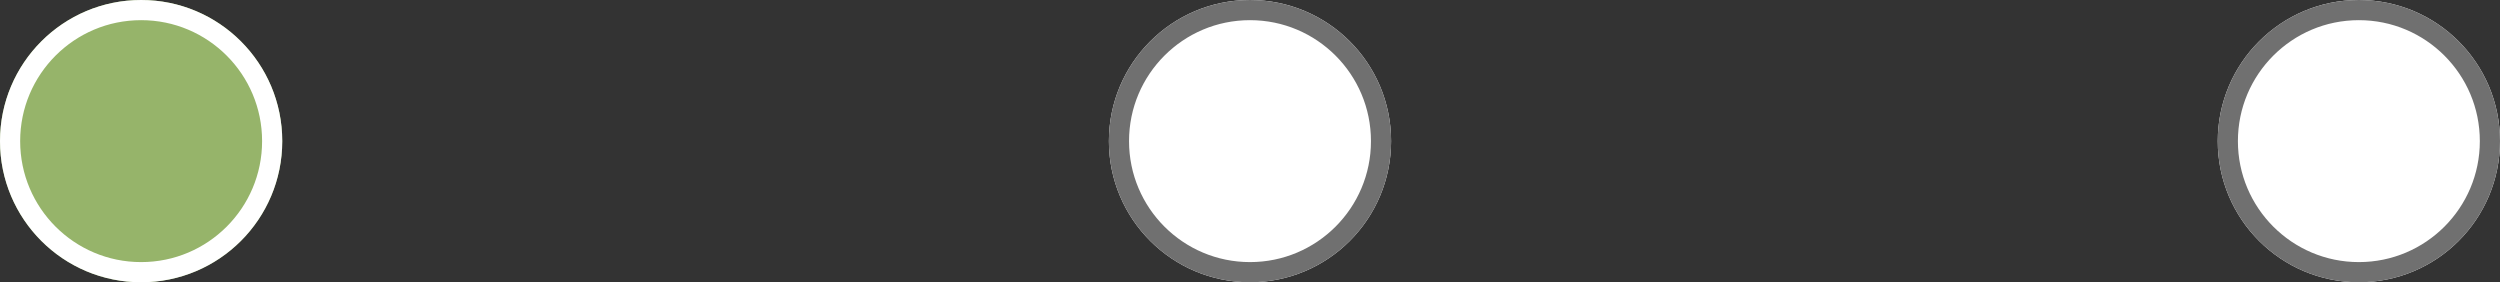 <svg xmlns="http://www.w3.org/2000/svg" width="124" height="14" viewBox="0 0 124 14">
  <rect x="0" y="0" width="124" height="14" fill="#333333" stroke="none"/>
  <g id="Circles" transform="translate(-118 -433)">
    <g id="Ellipse_6" data-name="Ellipse 6" transform="translate(118 433)" fill="#96b46a" stroke="#fff" stroke-width="1">
      <circle cx="7" cy="7" r="7" stroke="none"/>
      <circle cx="7" cy="7" r="6.5" fill="none"/>
    </g>
    <g id="Ellipse_7" data-name="Ellipse 7" transform="translate(173 433)" fill="#fff" stroke="#707070" stroke-width="1">
      <circle cx="7" cy="7" r="7" stroke="none"/>
      <circle cx="7" cy="7" r="6.5" fill="none"/>
    </g>
    <g id="Ellipse_8" data-name="Ellipse 8" transform="translate(228 433)" fill="#fff" stroke="#707070" stroke-width="1">
      <circle cx="7" cy="7" r="7" stroke="none"/>
      <circle cx="7" cy="7" r="6.5" fill="none"/>
    </g>
  </g>
</svg>
